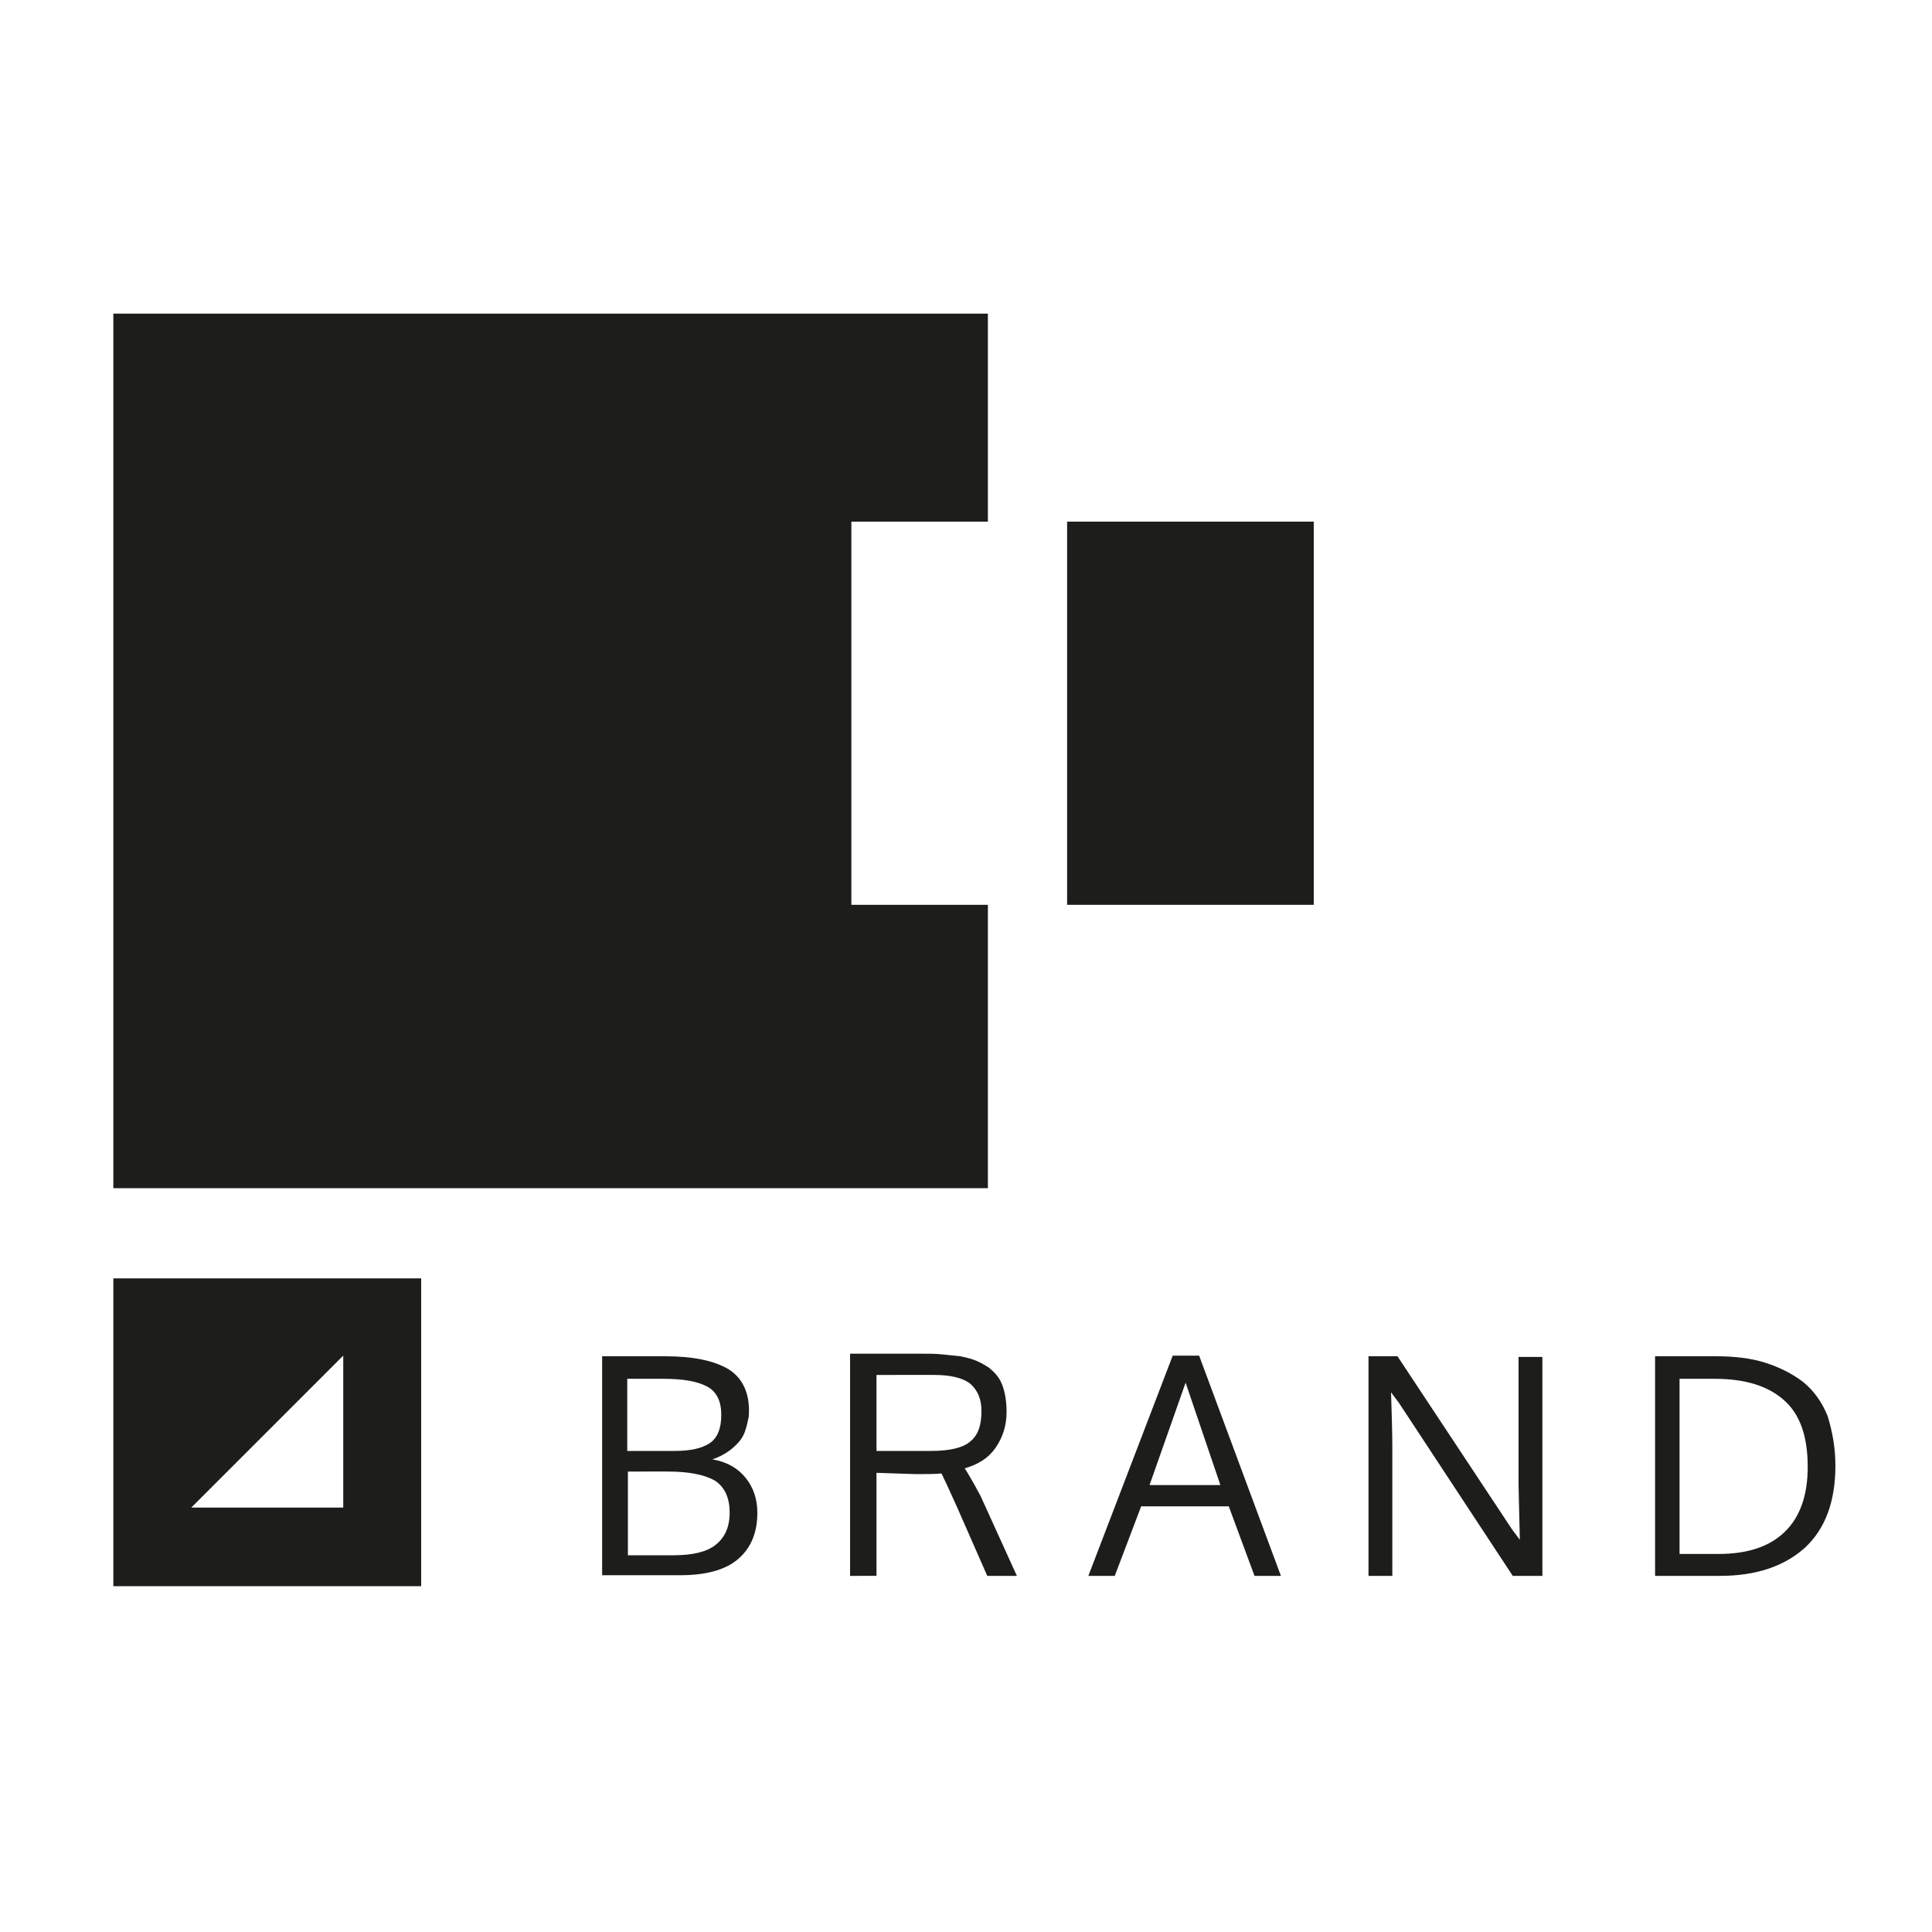 <?xml version="1.0" encoding="utf-8"?>
<!-- Generator: Adobe Illustrator 23.0.1, SVG Export Plug-In . SVG Version: 6.00 Build 0)  -->
<svg version="1.1" id="Layer_1" xmlns="http://www.w3.org/2000/svg" xmlns:xlink="http://www.w3.org/1999/xlink" x="0px" y="0px"
	 viewBox="0 0 300 300" style="enable-background:new 0 0 300 300;" xml:space="preserve">
<style type="text/css">
	.st0{fill:#1D1D1B;}
</style>
<g>
	<g>
		<g>
			<path class="st0" d="M93.5,210.6h9.8c4.4,0,7.6,0.7,9.8,2c2.1,1.3,3.2,3.5,3.2,6.4c0,0.4,0,0.9-0.1,1.3c-0.1,0.4-0.2,1-0.4,1.6
				c-0.2,0.7-0.5,1.3-0.9,1.8c-0.4,0.5-1,1.1-1.7,1.6c-0.7,0.5-1.6,1-2.6,1.3c2.3,0.4,4,1.4,5.2,2.9c1.2,1.5,1.8,3.3,1.8,5.4
				c0,3.1-1,5.5-3,7.2c-2,1.7-5,2.5-9,2.5H93.5V210.6z M97.5,225.3h7.3c2.4,0,4.2-0.4,5.4-1.2c1.2-0.8,1.8-2.3,1.8-4.4
				c0-2.1-0.7-3.6-2.2-4.4c-1.5-0.8-3.7-1.2-6.8-1.2h-5.6V225.3z M97.5,228.5v13h7.1c2.9,0,5.1-0.5,6.5-1.6c1.4-1.1,2.2-2.7,2.2-5
				c0-2.4-0.8-4-2.3-5c-1.6-0.9-4-1.4-7.3-1.4H97.5z"/>
			<path class="st0" d="M157.9,244.7h-4.6l-4.7-10.7c-1.3-2.9-2.1-4.6-2.4-5.2c-1.1,0.1-2.5,0.1-4,0.1l-6.1-0.2v16H132v-34.5h10.9
				c1.3,0,2.4,0,3.3,0.1c1,0.1,1.9,0.2,2.9,0.3c1,0.2,1.8,0.4,2.5,0.7c0.7,0.3,1.4,0.7,2,1.1c0.6,0.5,1.1,1,1.5,1.6
				c0.4,0.6,0.7,1.4,0.9,2.3c0.2,0.9,0.3,1.9,0.3,2.9c0,2.2-0.6,4-1.7,5.6c-1.1,1.6-2.7,2.6-4.8,3.2c0,0,0.2,0.3,0.5,0.8
				c0.3,0.5,0.7,1.2,1.1,1.9c0.4,0.8,0.8,1.4,1,1.9L157.9,244.7z M136.1,213.8v11.5c0.6,0,1.9,0,3.9,0c2,0,3.5,0,4.6,0
				c2.9,0,5-0.5,6.1-1.5c1.2-1,1.7-2.5,1.7-4.7c0-1.9-0.6-3.2-1.7-4.2c-1.1-0.9-3-1.4-5.6-1.4H136.1z"/>
			<path class="st0" d="M194.8,244.7l-4-10.8h-13.6l-4.1,10.8H169l13.1-34.2h4.1l12.7,34.2H194.8z M189.5,230.6
				c-3.2-9.4-5-14.7-5.4-15.9l-5.6,15.9H189.5z"/>
			<path class="st0" d="M239.4,244.7h-4.5l-17.7-26.9l-1.2-1.6c0.1,3.2,0.2,6.1,0.2,8.7v19.8h-3.7v-34.1h4.5l17.8,26.9l1.2,1.6
				c-0.1-4.9-0.2-7.7-0.2-8.5v-19.9h3.7V244.7z"/>
			<path class="st0" d="M285,227.6c0,5.6-1.6,9.8-4.7,12.7c-3.2,2.9-7.6,4.4-13.2,4.4h-10.1v-34.1h9.5c2.8,0,5.4,0.3,7.6,1
				c2.2,0.7,4.2,1.7,5.9,3c1.7,1.4,2.9,3.1,3.8,5.3C284.5,222.2,285,224.7,285,227.6z M280.7,227.8c0-4.8-1.2-8.2-3.7-10.4
				c-2.5-2.2-6-3.3-10.8-3.3h-5.4v27.2h6c4.5,0,7.9-1.1,10.3-3.4C279.5,235.6,280.7,232.2,280.7,227.8z"/>
		</g>
	</g>
	<g>
		<g>
			<polygon class="st0" points="132.2,81 153.4,81 153.4,48.7 17.6,48.7 17.6,184.5 153.4,184.5 153.4,140.5 132.2,140.5 			"/>
			<rect x="165.7" y="81" class="st0" width="38.3" height="59.5"/>
		</g>
		<path class="st0" d="M17.6,198.5v47.8h47.8v-47.8H17.6z M53.2,234.1H29.7l23.6-23.6V234.1z"/>
	</g>
</g>
</svg>
